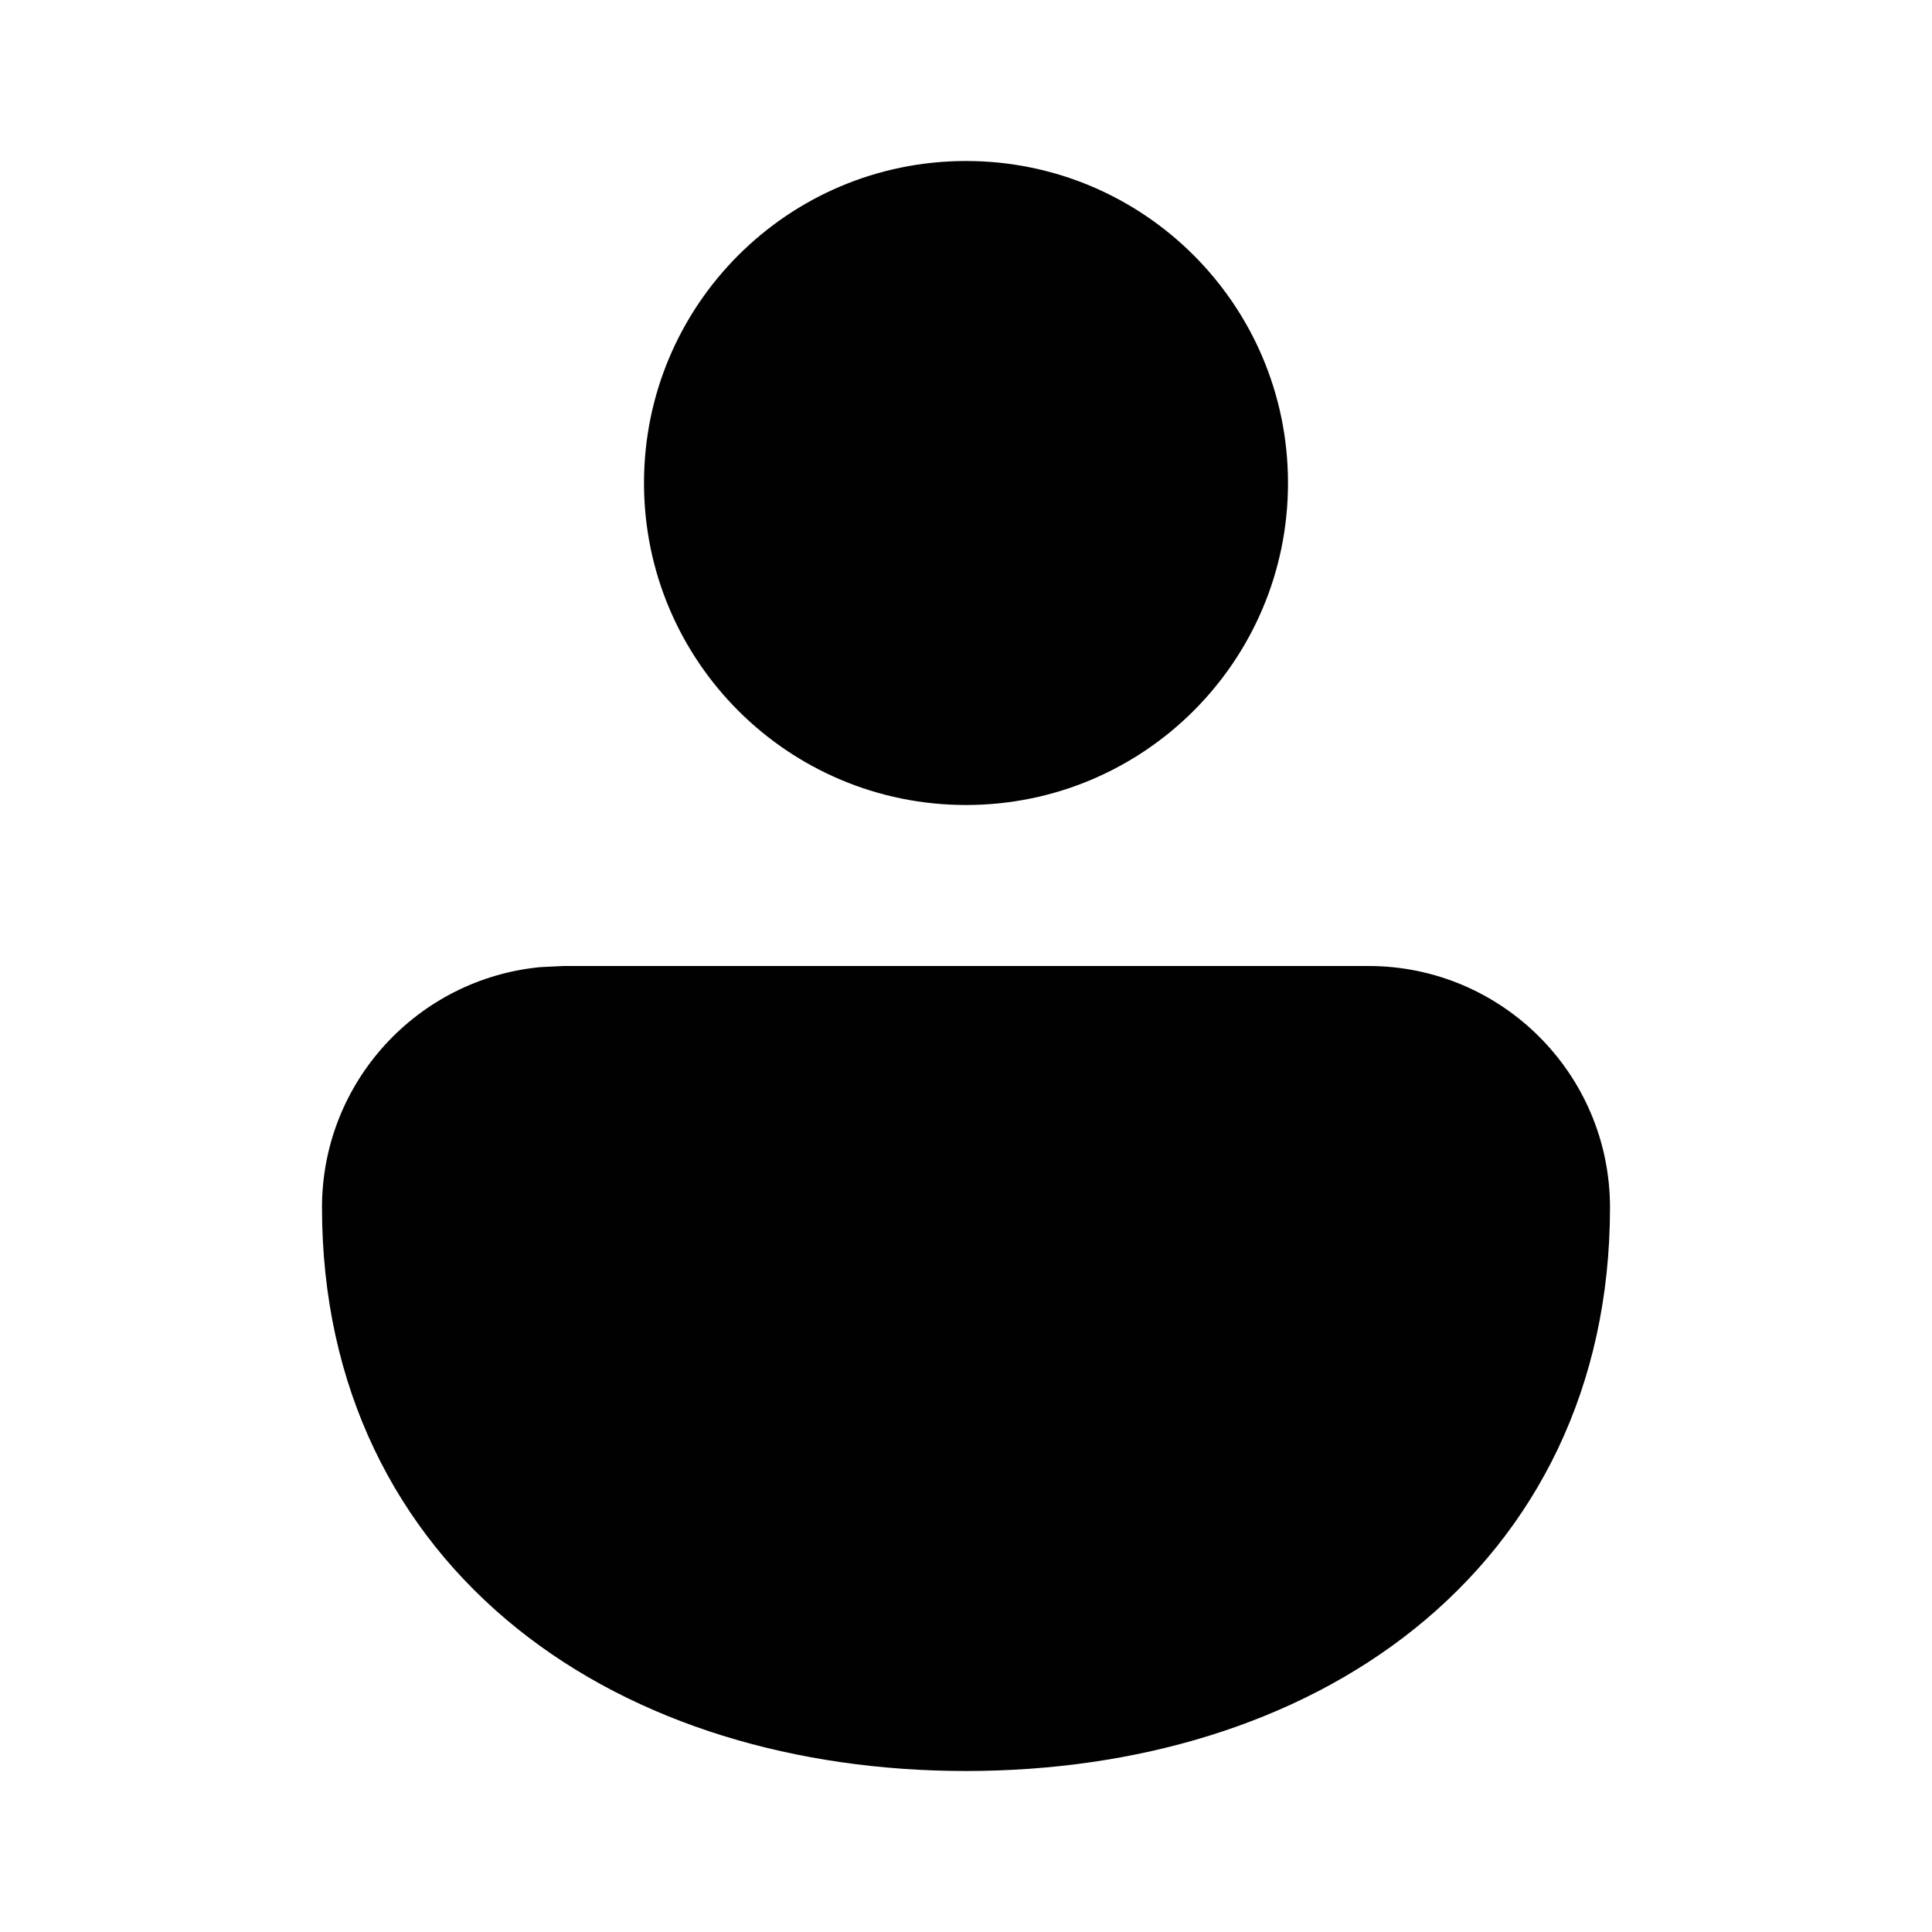 <svg height="30" viewBox="0 0 12 12" width="30" xmlns="http://www.w3.org/2000/svg" fill="#010101">
  <path
    d="m8.5 6c.828 0 1.5.672 1.5 1.5 0 1.116-.459 2.01-1.212 2.615-.741.595-1.735.885-2.788.885s-2.047-.29-2.788-.885c-.753-.605-1.212-1.499-1.212-2.615 0-.78.595-1.42 1.356-1.493l.144-.007zm-2.5-5c1.105 0 2 .895 2 2s-.895 2-2 2-2-.895-2-2 .895-2 2-2z"/>
</svg>
